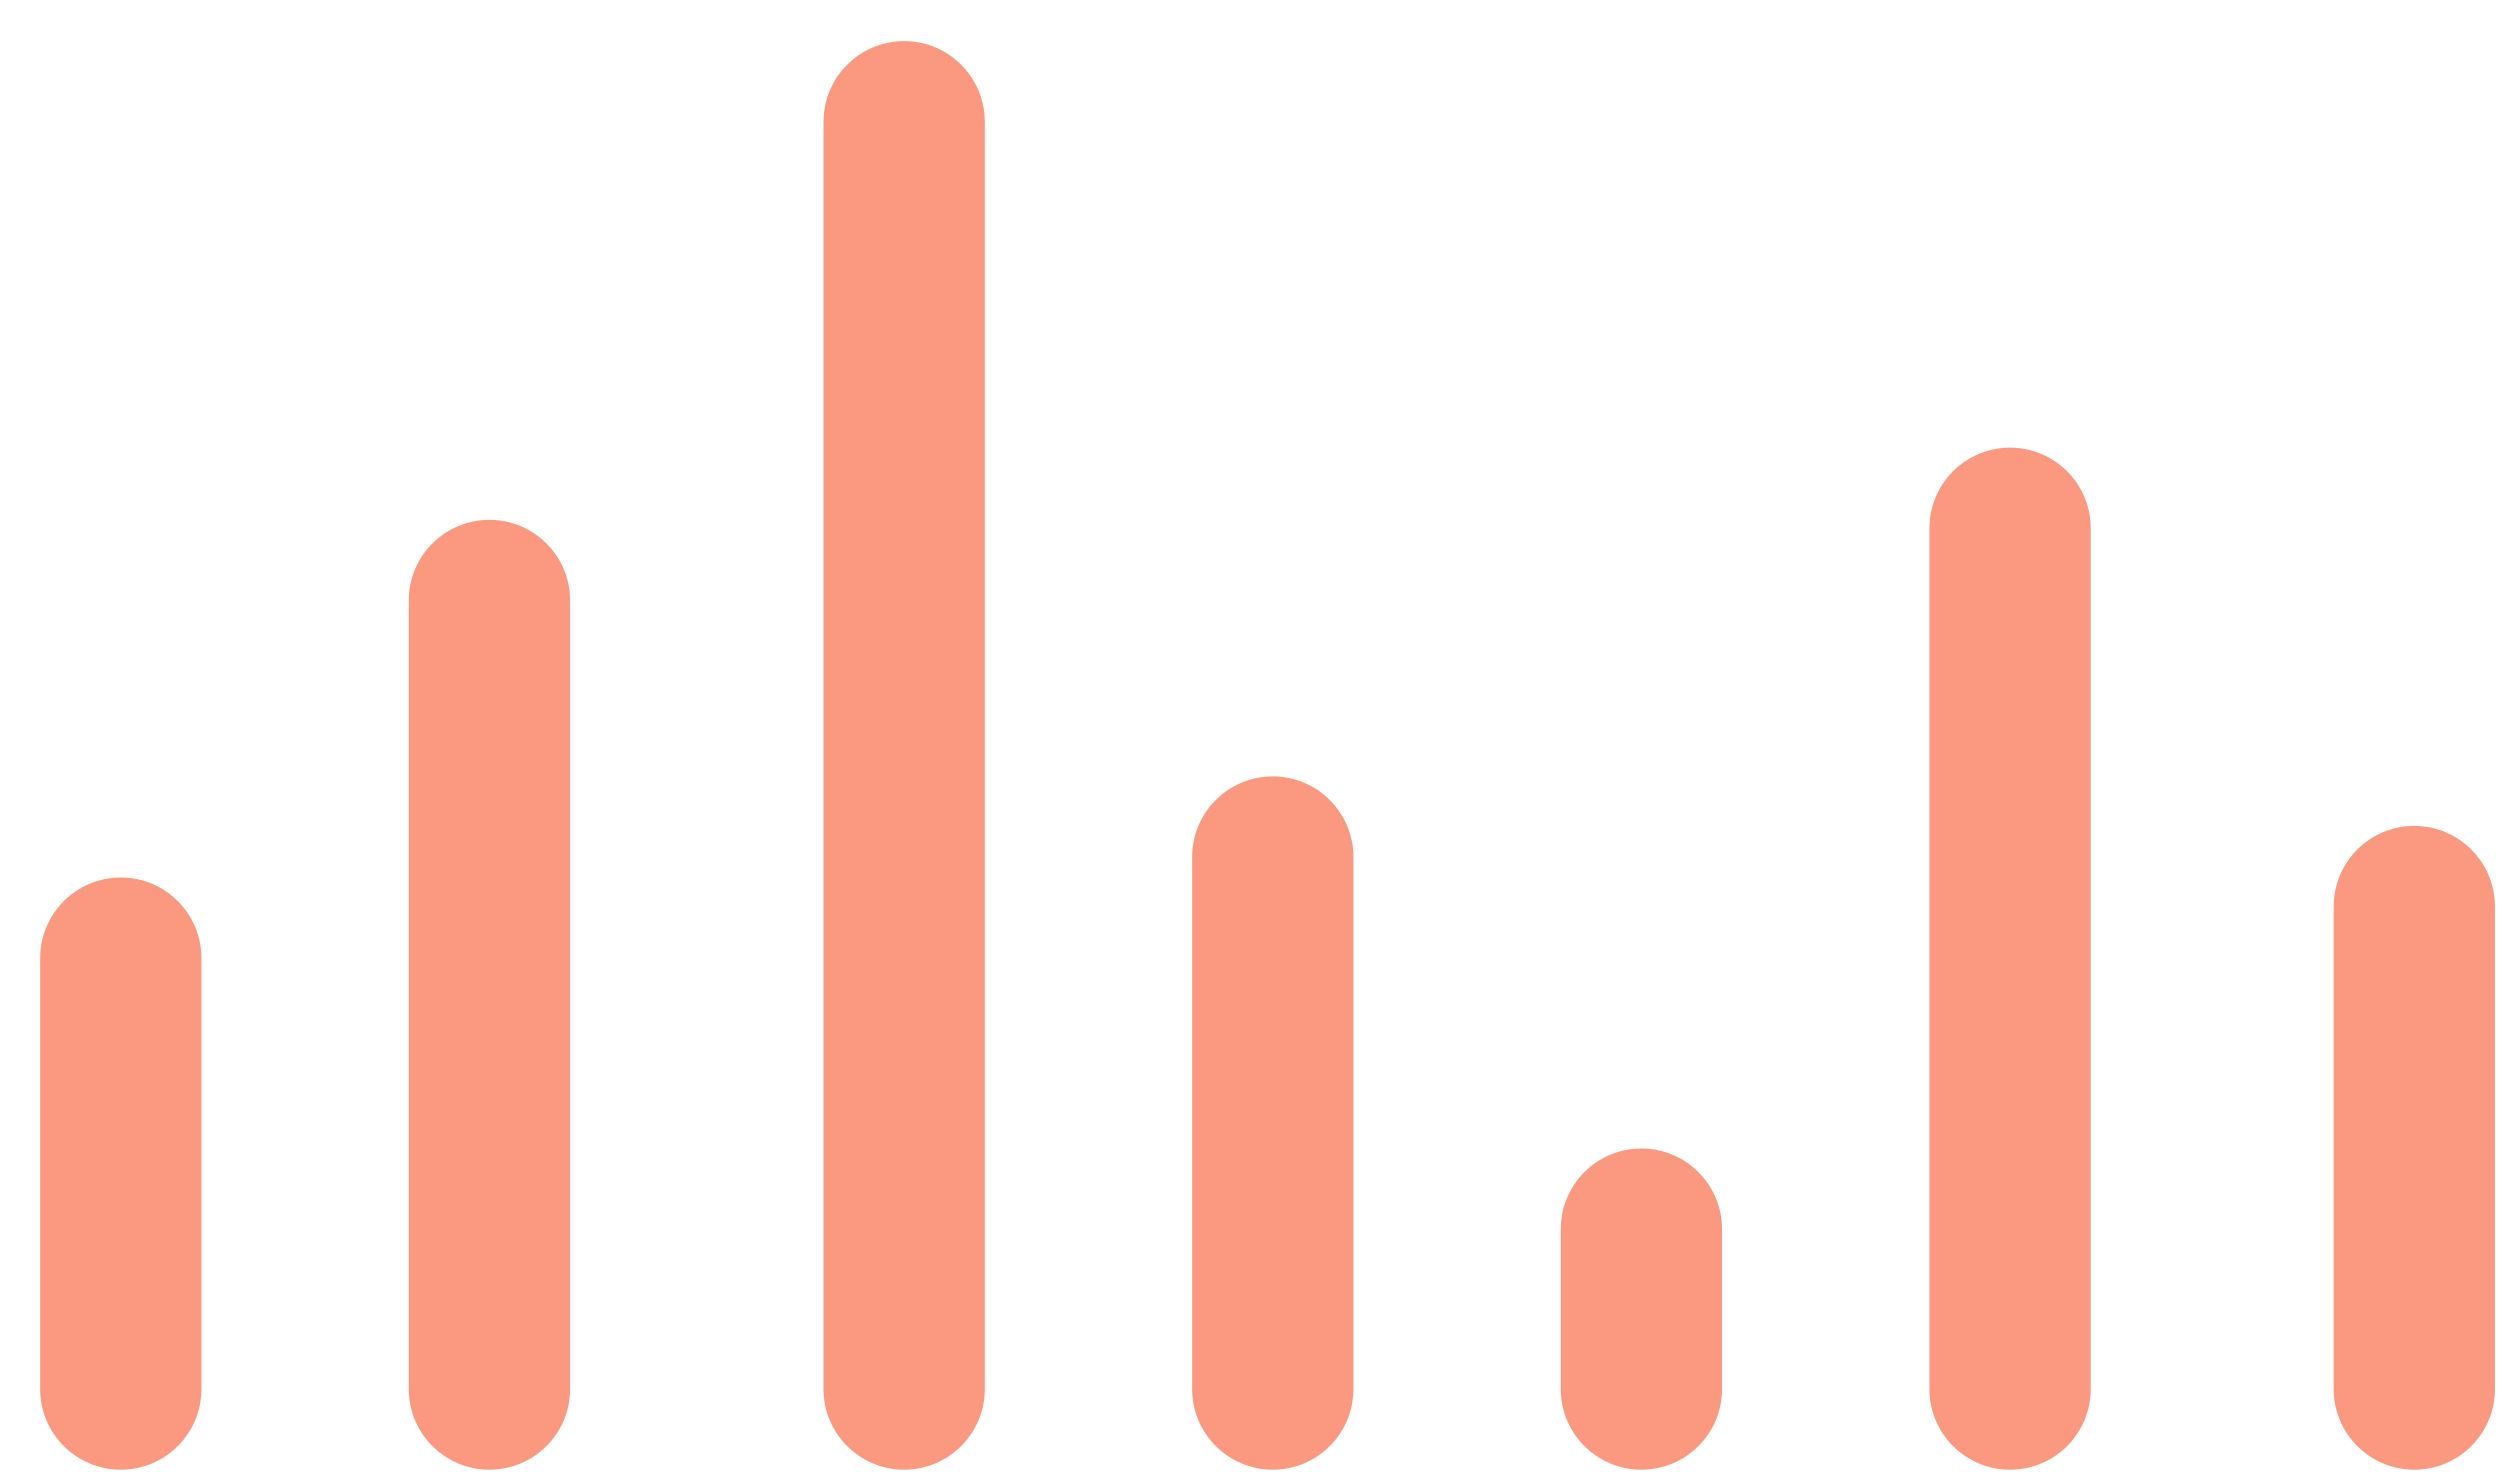 <svg xmlns="http://www.w3.org/2000/svg" width="49" height="29" viewBox="0 0 49 29" fill="none">
  <path fill-rule="evenodd" clip-rule="evenodd" d="M16.141 2.387C16.141 1.514 16.849 0.806 17.721 0.806C18.594 0.806 19.302 1.514 19.302 2.387V27.226C19.302 28.099 18.594 28.806 17.721 28.806C16.849 28.806 16.141 28.099 16.141 27.226V2.387ZM37.817 10.354C37.817 9.481 38.524 8.774 39.397 8.774C40.27 8.774 40.978 9.481 40.978 10.354V27.226C40.978 28.099 40.27 28.806 39.397 28.806C38.524 28.806 37.817 28.099 37.817 27.226V10.354ZM30.591 24.091C30.591 23.218 31.299 22.511 32.172 22.511C33.045 22.511 33.752 23.218 33.752 24.091V27.226C33.752 28.099 33.045 28.806 32.172 28.806C31.299 28.806 30.591 28.099 30.591 27.226V24.091ZM47.32 16.188C46.447 16.188 45.74 16.896 45.74 17.769V27.226C45.74 28.099 46.447 28.806 47.32 28.806C48.193 28.806 48.901 28.099 48.901 27.226V17.769C48.901 16.896 48.193 16.188 47.32 16.188ZM2.368 17.199C1.495 17.199 0.787 17.907 0.787 18.78V27.226C0.787 28.099 1.495 28.806 2.368 28.806C3.241 28.806 3.948 28.099 3.948 27.226V18.78C3.948 17.907 3.241 17.199 2.368 17.199ZM23.366 16.798C23.366 15.925 24.074 15.218 24.947 15.218C25.82 15.218 26.527 15.925 26.527 16.798V27.226C26.527 28.099 25.82 28.806 24.947 28.806C24.074 28.806 23.366 28.099 23.366 27.226V16.798ZM9.593 10.189C8.72 10.189 8.012 10.897 8.012 11.77V27.226C8.012 28.099 8.72 28.806 9.593 28.806C10.466 28.806 11.174 28.099 11.174 27.226V11.77C11.174 10.897 10.466 10.189 9.593 10.189Z" fill="#FA9980"/>
</svg>